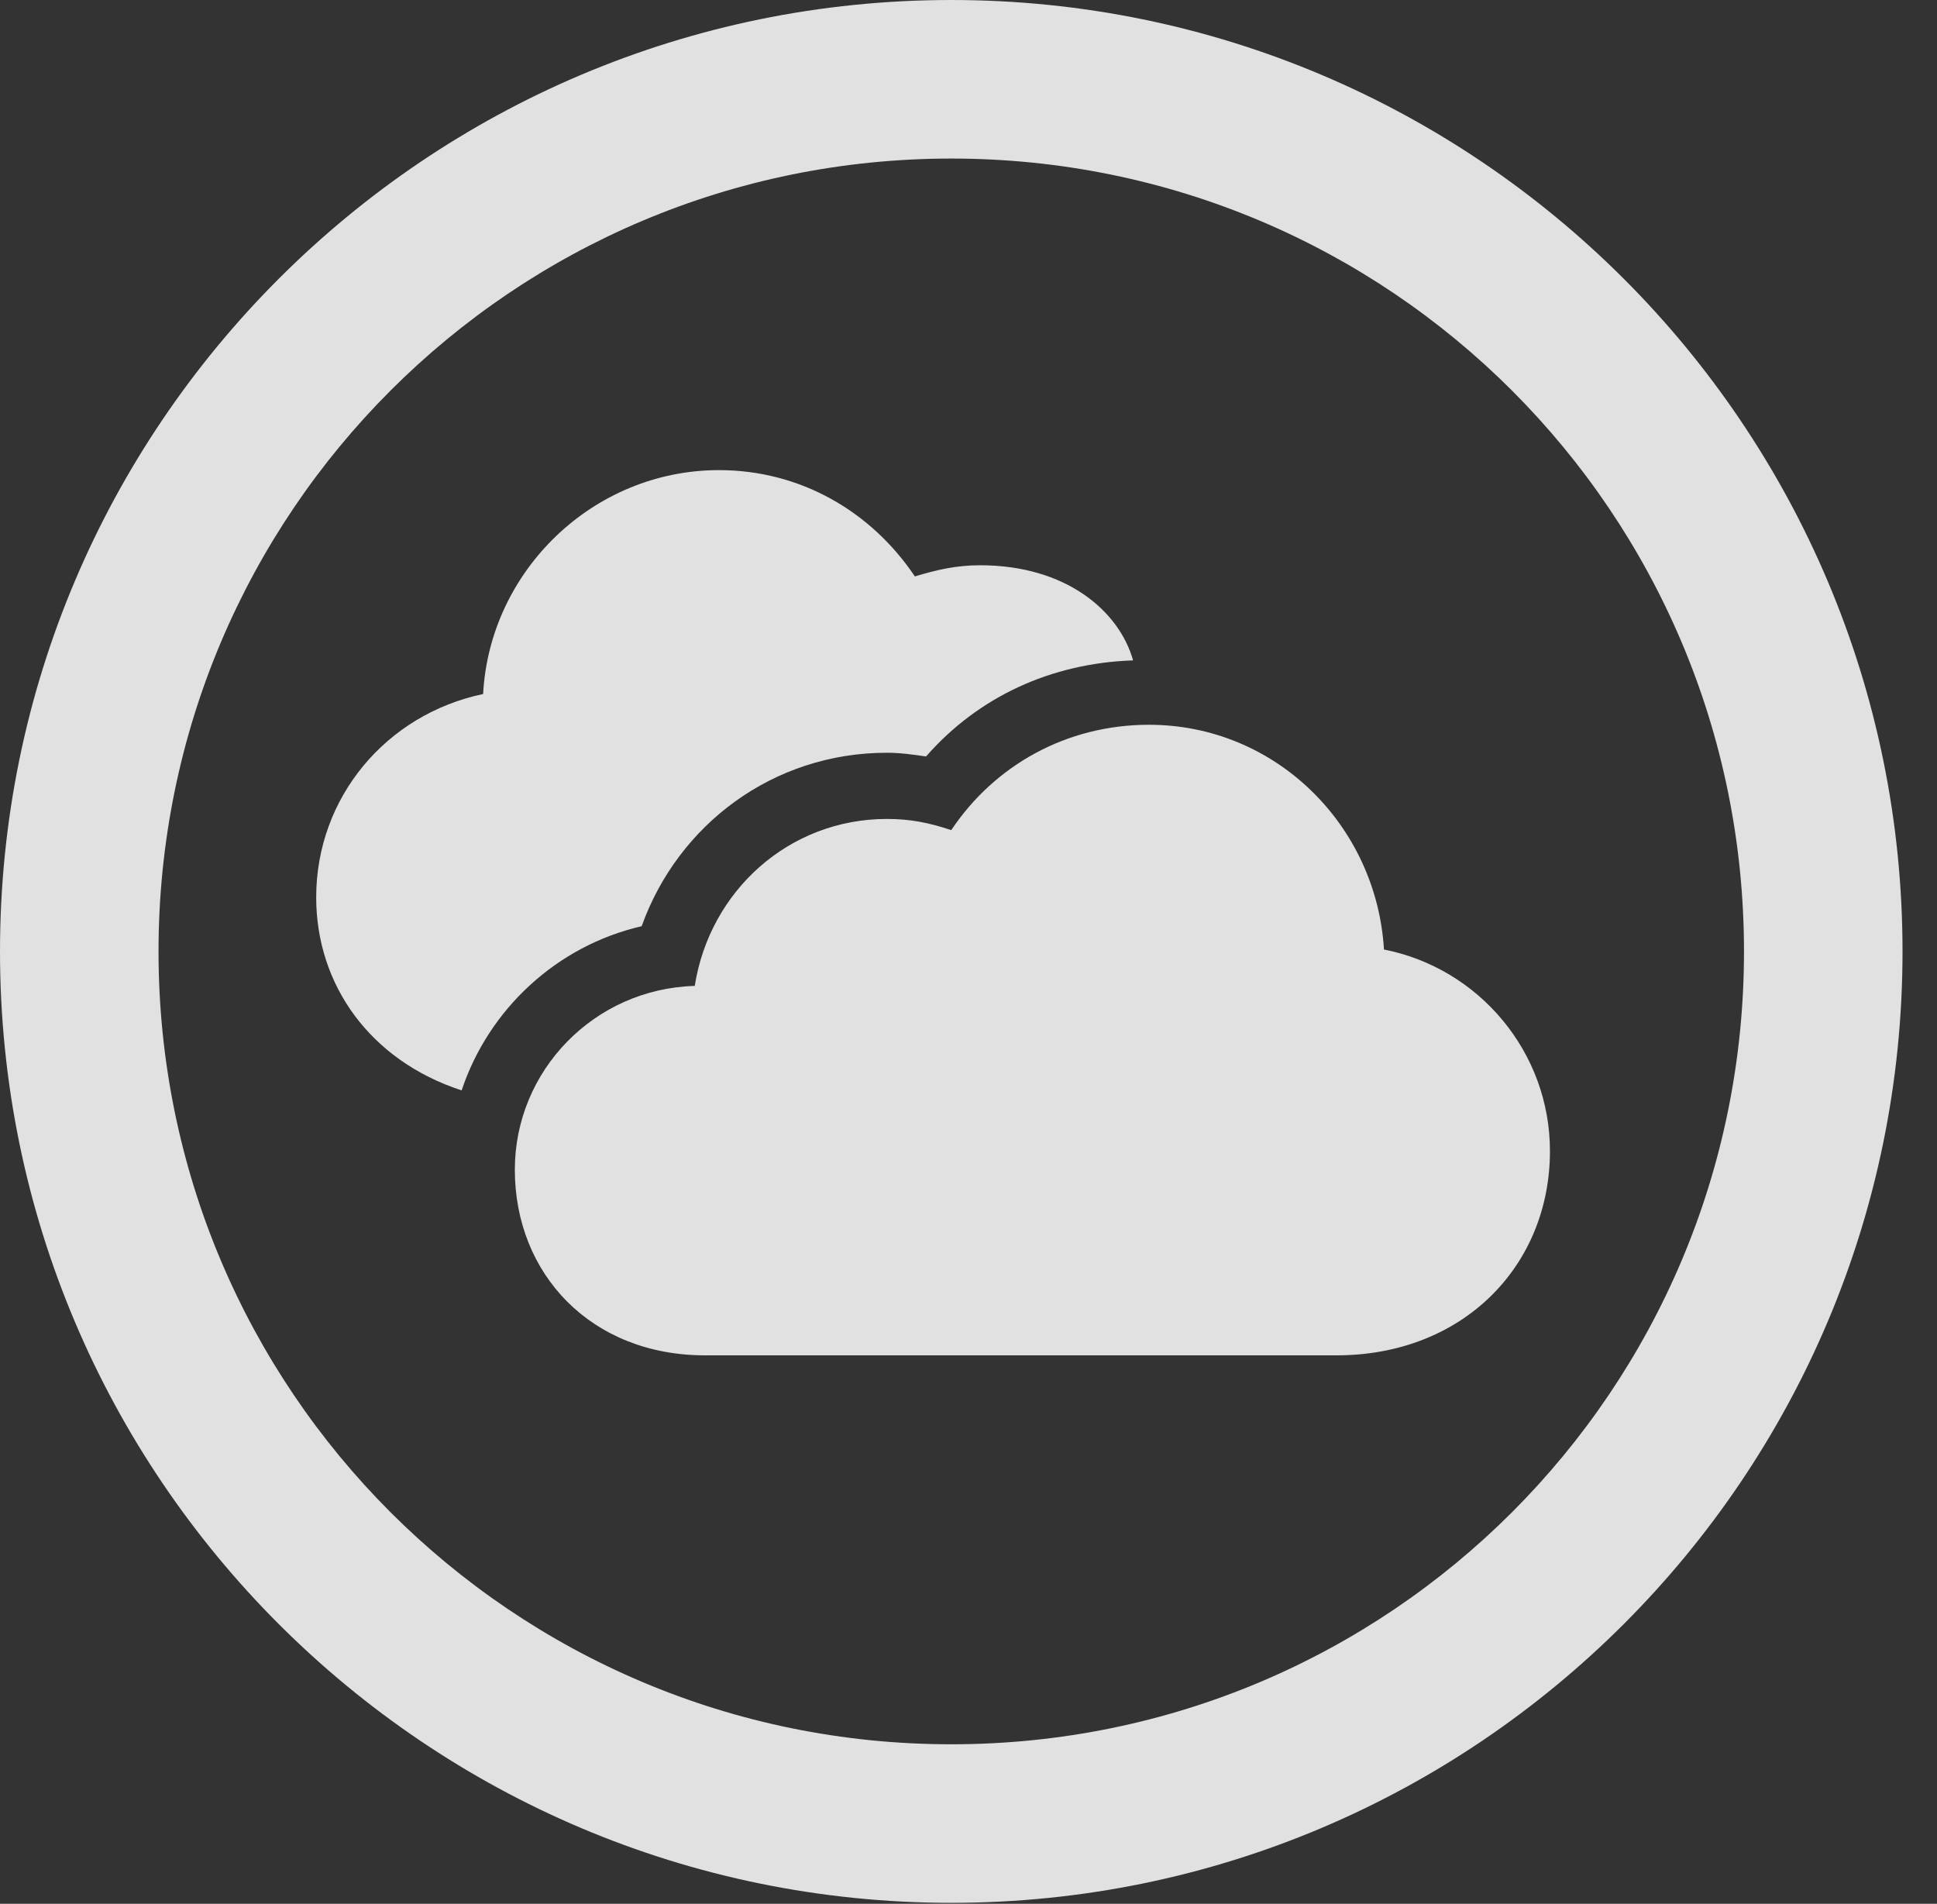 <?xml version="1.0" encoding="UTF-8"?>
<!--Generator: Apple Native CoreSVG 341-->
<!DOCTYPE svg
PUBLIC "-//W3C//DTD SVG 1.1//EN"
       "http://www.w3.org/Graphics/SVG/1.1/DTD/svg11.dtd">
<svg version="1.1" xmlns="http://www.w3.org/2000/svg" xmlns:xlink="http://www.w3.org/1999/xlink" viewBox="0 0 20.283 19.932">
 <rect x="0" y="0" width="20.283" height="19.932" fill="#333333" stroke="none"/>
 <g>
  <rect height="19.932" opacity="0" width="20.283" x="0" y="0"/>
  <path d="M9.961 19.922C15.459 19.922 19.922 15.459 19.922 9.961C19.922 4.463 15.459 0 9.961 0C4.463 0 0 4.463 0 9.961C0 15.459 4.463 19.922 9.961 19.922ZM9.961 18.262C5.371 18.262 1.66 14.551 1.66 9.961C1.66 5.371 5.371 1.66 9.961 1.66C14.551 1.66 18.262 5.371 18.262 9.961C18.262 14.551 14.551 18.262 9.961 18.262Z" fill="white" fill-opacity="0.85"/>
  <path d="M7.383 14.19L13.994 14.19C15.322 14.19 16.23 13.252 16.23 12.051C16.23 11.016 15.488 10.137 14.492 9.941C14.414 8.643 13.359 7.588 12.031 7.588C11.162 7.588 10.41 8.018 9.961 8.691C9.727 8.613 9.531 8.574 9.287 8.574C8.262 8.574 7.432 9.326 7.275 10.322C6.221 10.352 5.391 11.211 5.391 12.246C5.391 13.34 6.191 14.19 7.383 14.19ZM3.311 9.395C3.311 10.312 3.877 11.104 4.834 11.416C5.117 10.566 5.83 9.902 6.719 9.697C7.1 8.633 8.096 7.881 9.287 7.881C9.424 7.881 9.561 7.9 9.697 7.92C10.244 7.295 11.006 6.943 11.865 6.914C11.719 6.396 11.162 5.918 10.264 5.918C10.01 5.918 9.805 5.967 9.58 6.035C9.121 5.352 8.379 4.922 7.529 4.922C6.211 4.922 5.127 5.977 5.059 7.266C4.043 7.48 3.311 8.35 3.311 9.395Z" fill="white" fill-opacity="0.85"/>
 </g>
</svg>
